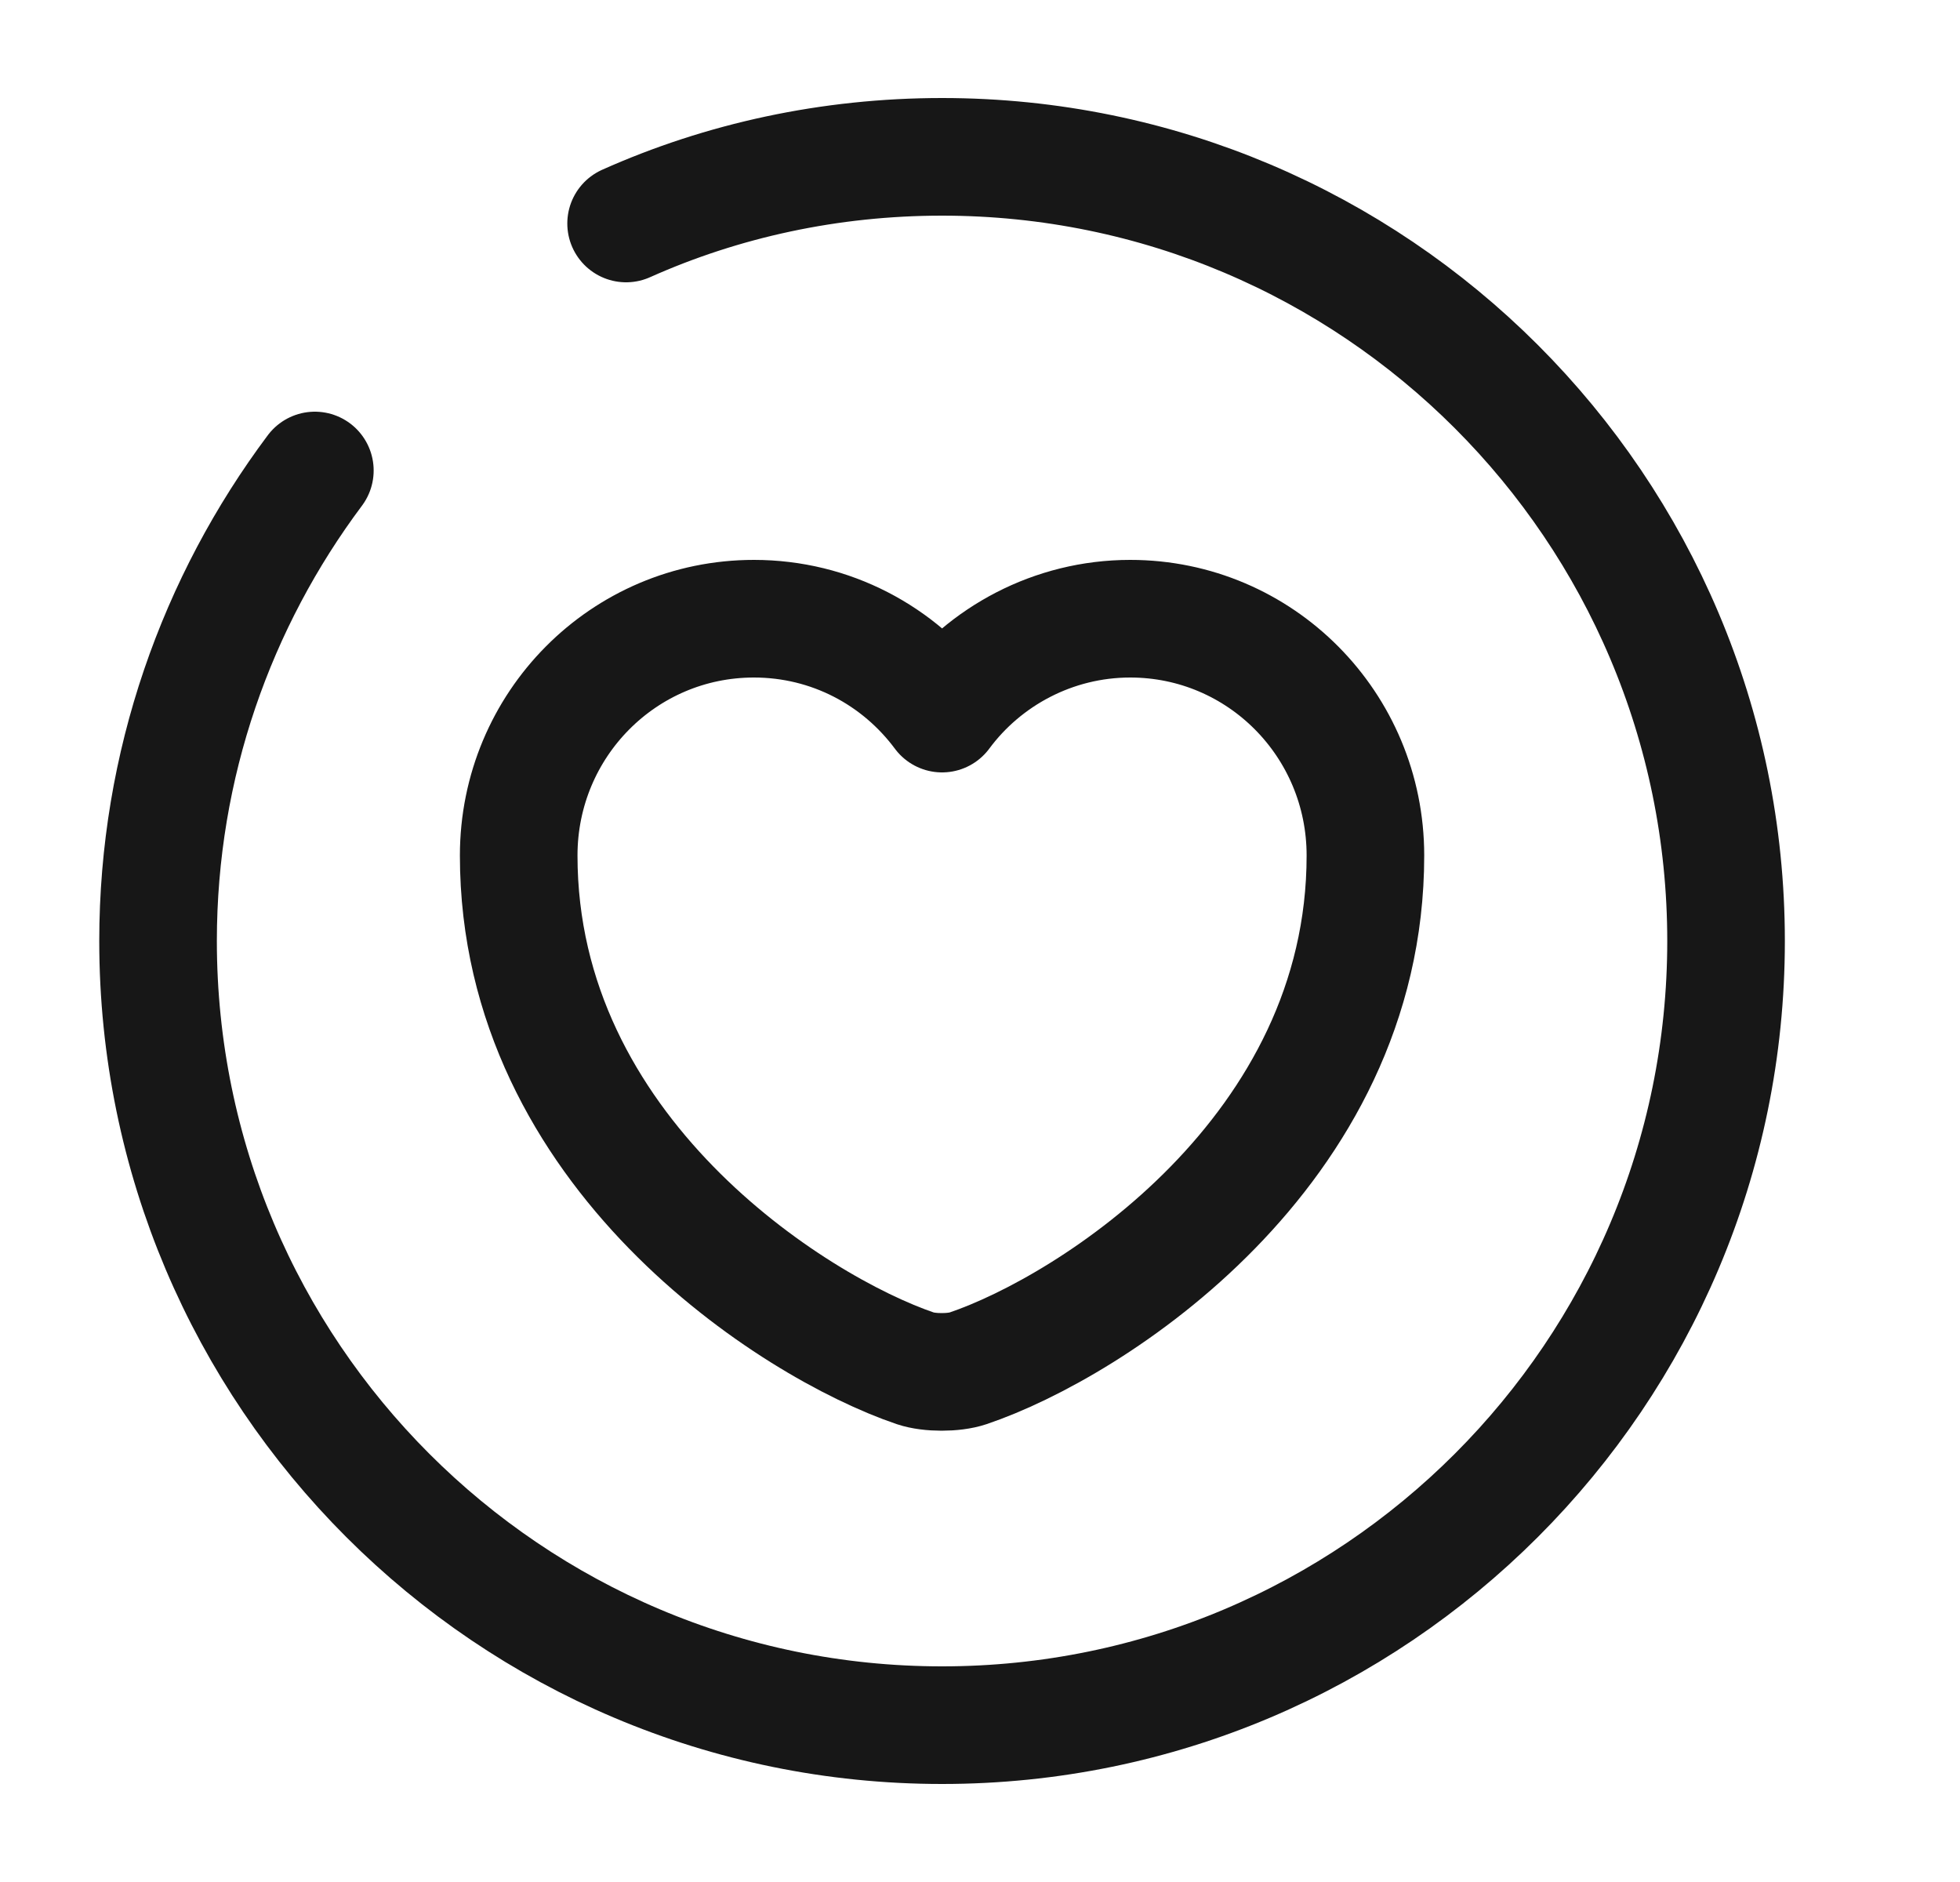 <svg width="25" height="24" viewBox="0 0 25 24" fill="none" xmlns="http://www.w3.org/2000/svg">
<path d="M12.346 17.45C12.166 17.51 11.856 17.51 11.676 17.45C10.116 16.92 6.616 14.69 6.616 10.91C6.616 9.24 7.956 7.89 9.616 7.89C10.596 7.89 11.466 8.36 12.016 9.1C12.556 8.37 13.436 7.89 14.416 7.89C16.076 7.89 17.416 9.24 17.416 10.91C17.416 14.69 13.916 16.92 12.346 17.45Z" stroke="#171717" stroke-width="1.5" stroke-linecap="round" stroke-linejoin="round"/>
<path d="M4.016 6C2.766 7.67 2.016 9.75 2.016 12C2.016 17.52 6.496 22 12.016 22C17.536 22 22.016 17.52 22.016 12C22.016 6.48 17.536 2 12.016 2C10.586 2 9.216 2.3 7.986 2.85" stroke="#171717" stroke-width="1.5" stroke-linecap="round" stroke-linejoin="round"/>
</svg>
